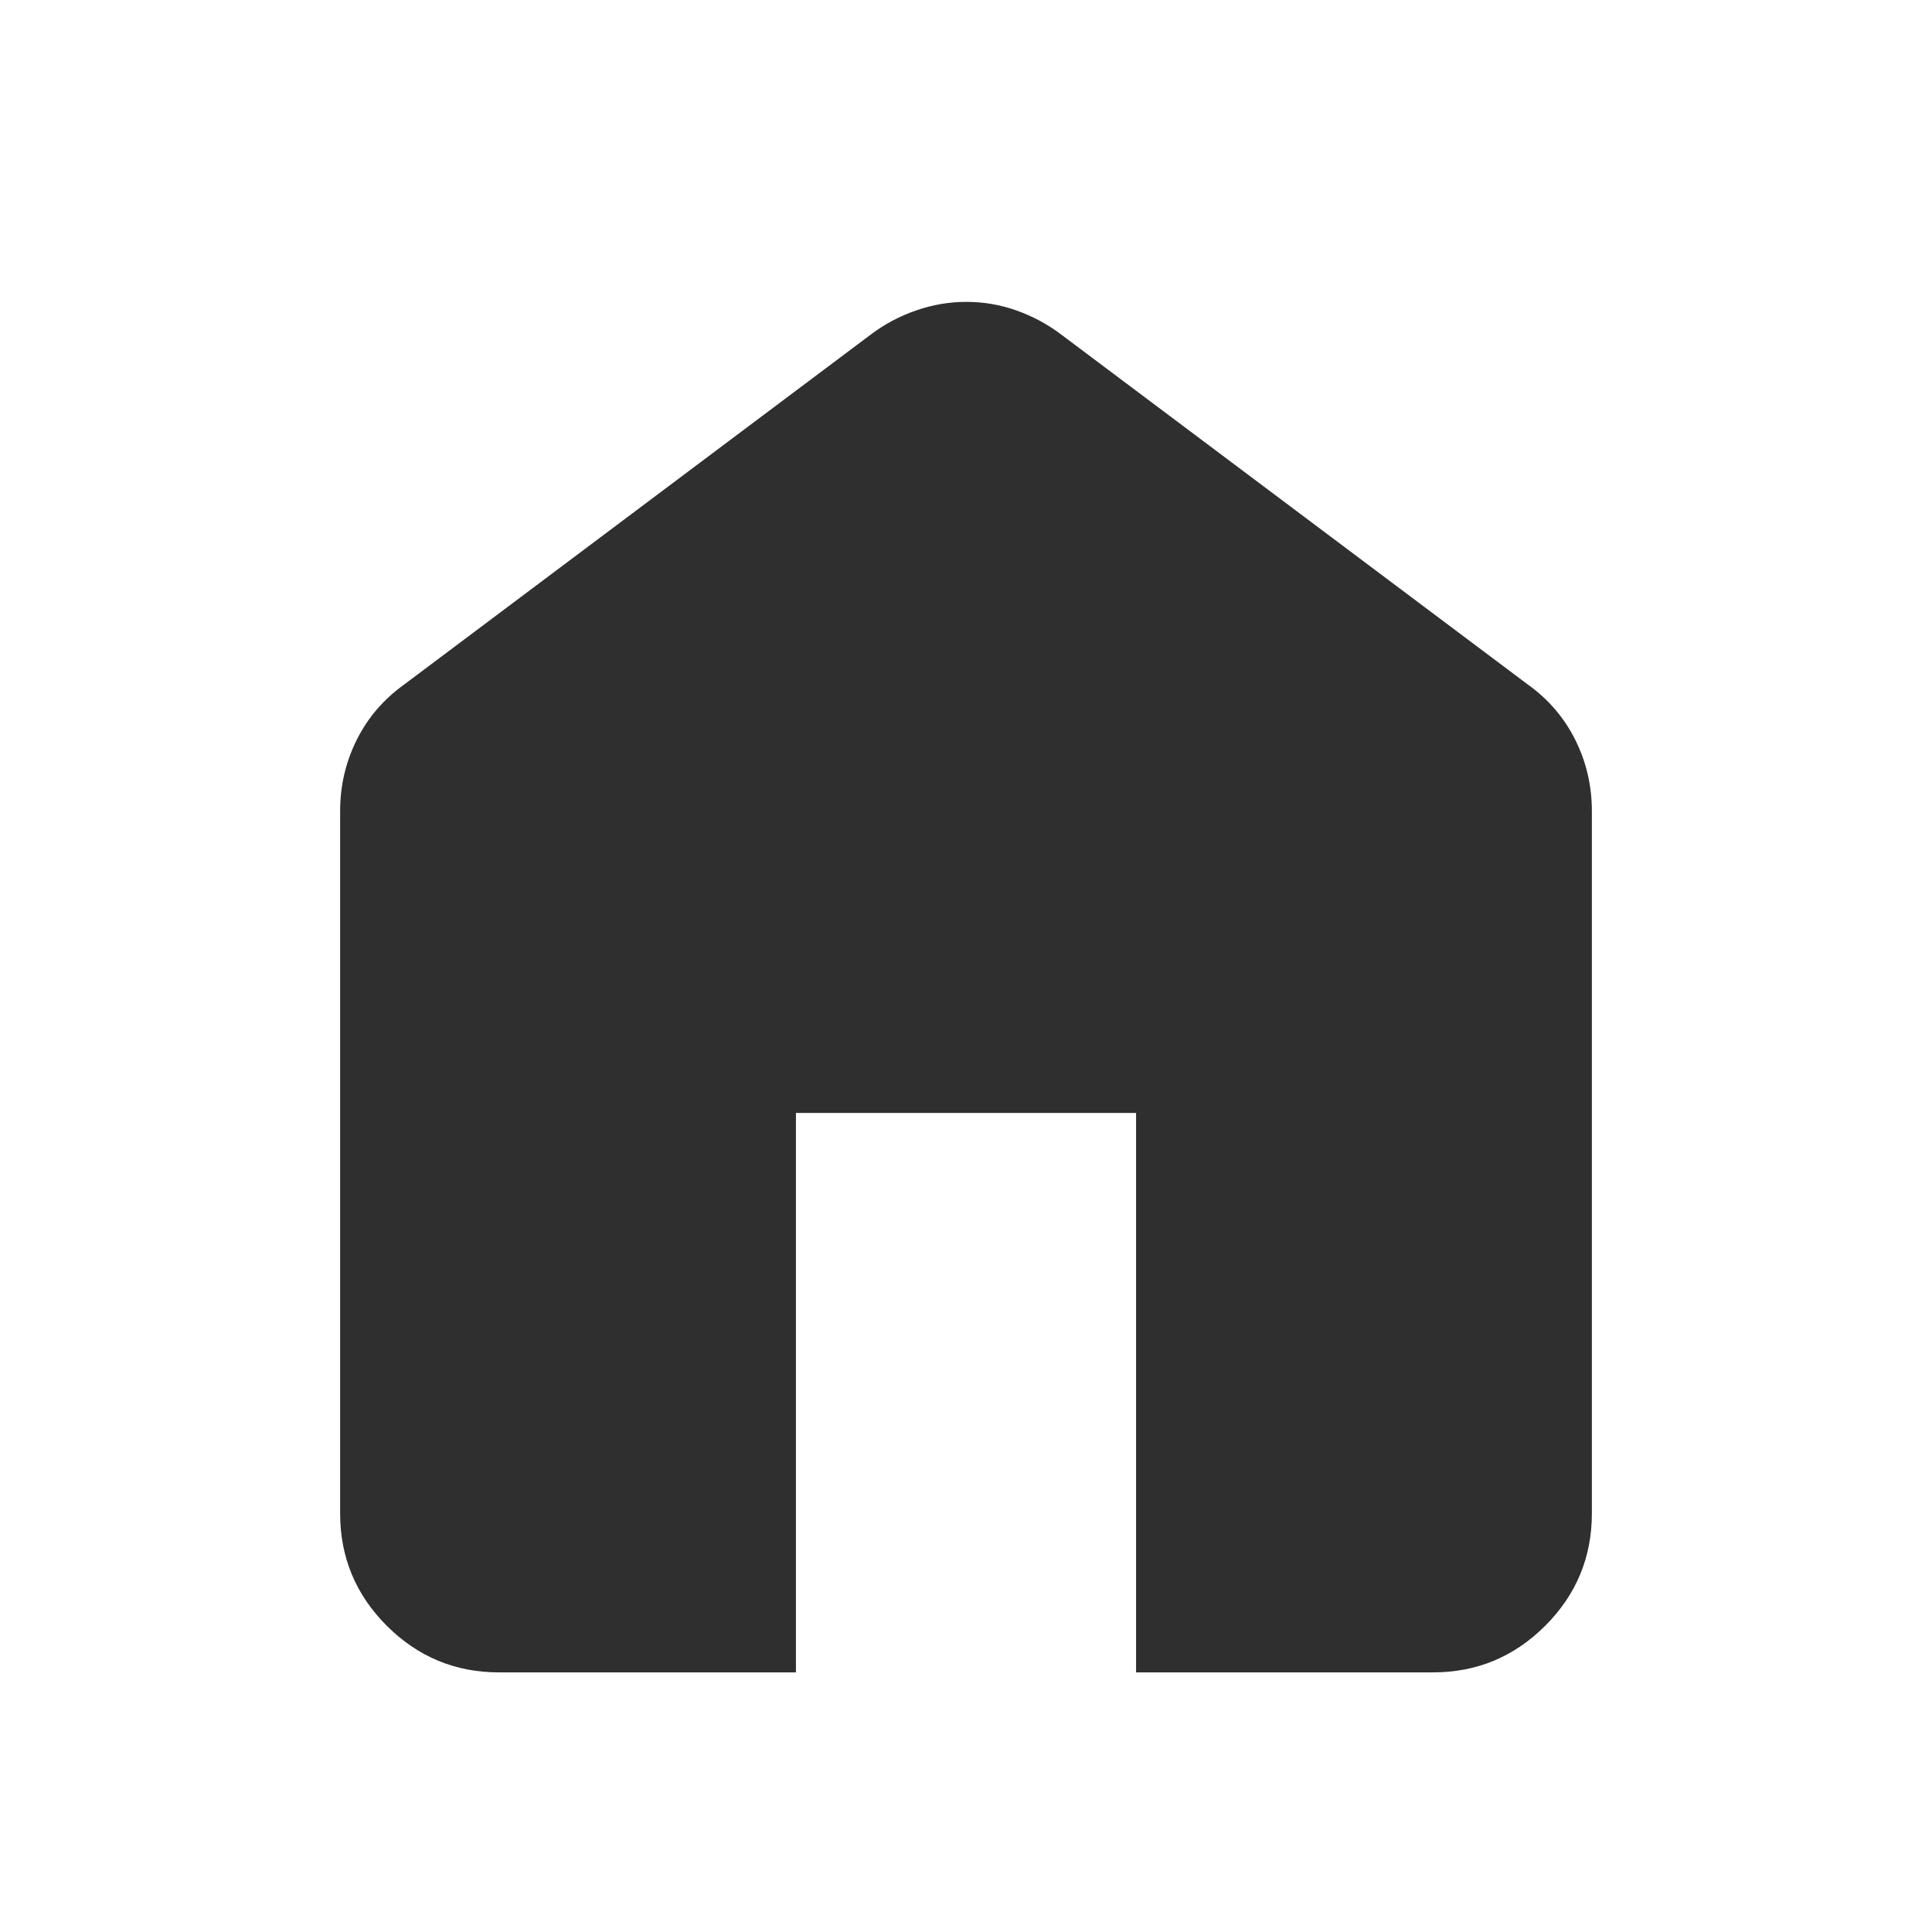 <svg width="40" height="40" viewBox="0 0 40 40" fill="none" xmlns="http://www.w3.org/2000/svg">
<g id="home">
<mask id="mask0_2495_7402" style="mask-type:alpha" maskUnits="userSpaceOnUse" x="0" y="0" width="40" height="40">
<rect id="Bounding box" width="40" height="40" fill="#D9D9D9"/>
</mask>
<g mask="url(#mask0_2495_7402)">
<path id="home_2" d="M10.333 34.625C9.426 34.625 8.651 34.303 8.007 33.659C7.364 33.016 7.042 32.24 7.042 31.333V16.792C7.042 16.267 7.157 15.775 7.387 15.315C7.617 14.855 7.946 14.473 8.375 14.167L18.049 6.911C18.322 6.707 18.628 6.545 18.968 6.427C19.307 6.309 19.654 6.25 20.009 6.25C20.364 6.25 20.708 6.309 21.042 6.427C21.375 6.545 21.678 6.707 21.951 6.911L31.625 14.167C32.054 14.473 32.383 14.855 32.613 15.315C32.843 15.775 32.958 16.267 32.958 16.792V31.333C32.958 32.24 32.636 33.016 31.993 33.659C31.349 34.303 30.574 34.625 29.667 34.625H23.521V23.042H16.479V34.625H10.333Z" fill="#2F2F2F"/>
</g>
</g>
</svg>
